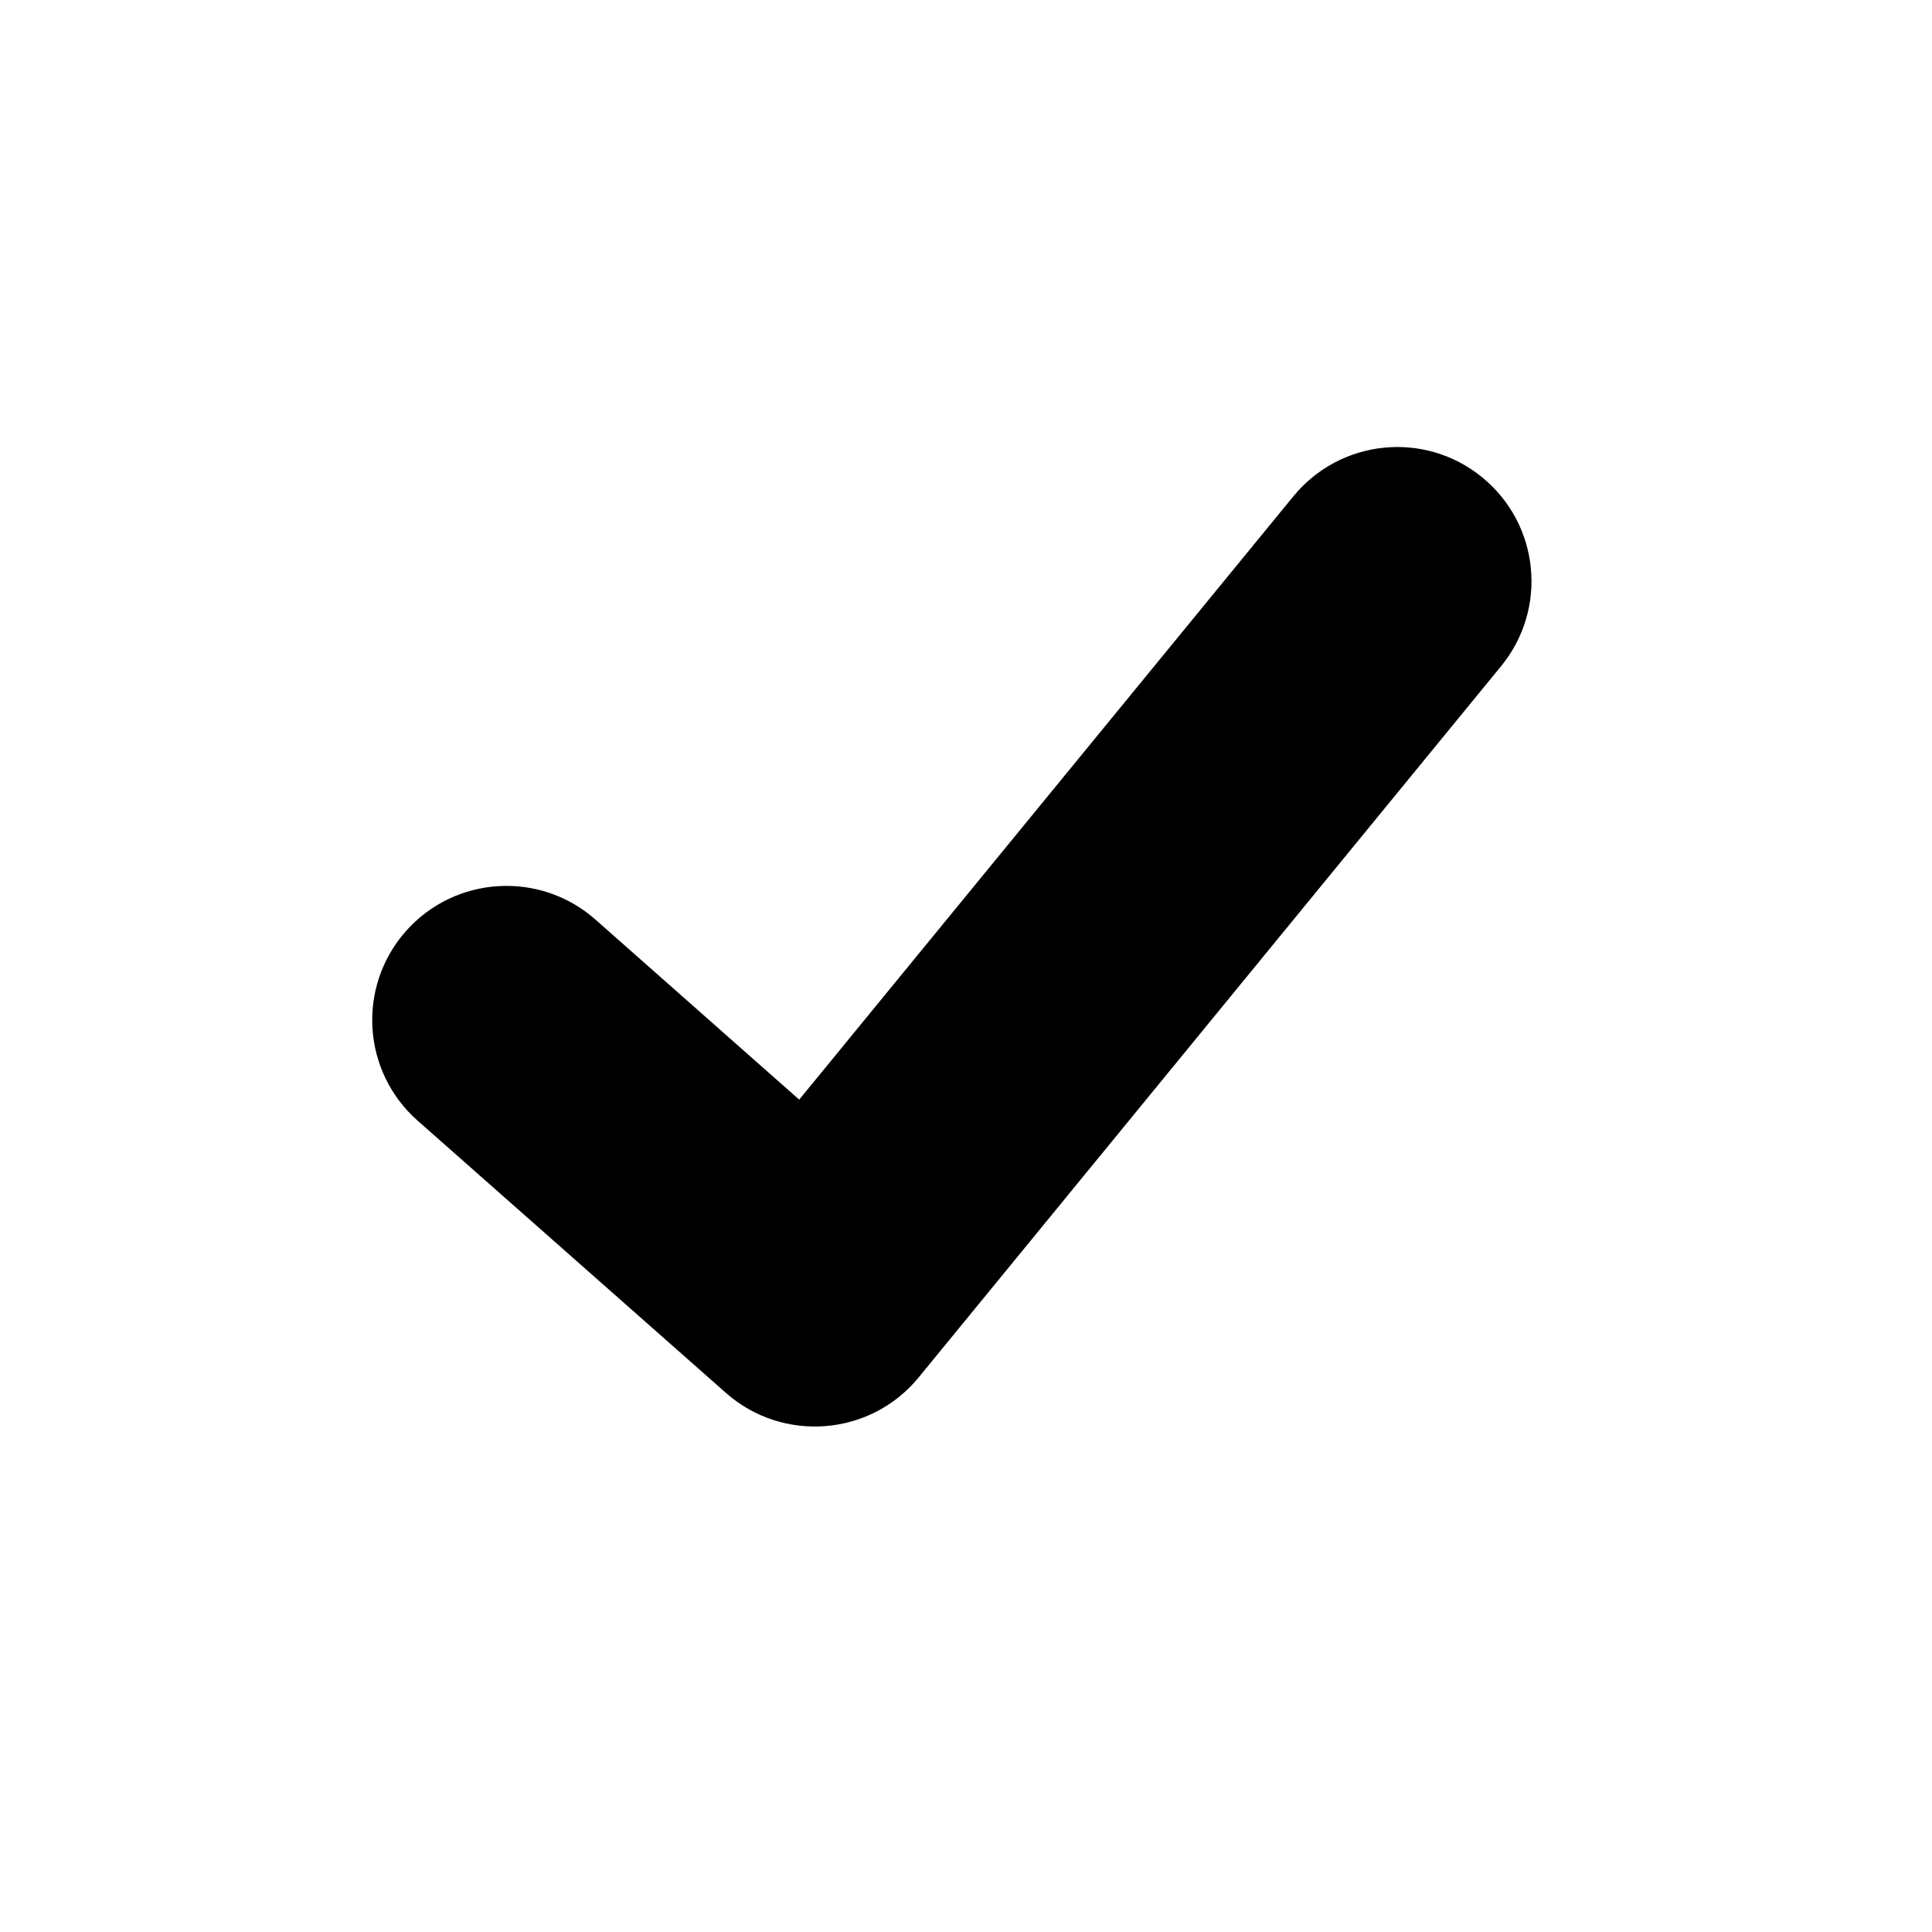 <?xml version="1.0" encoding="UTF-8"?>
<svg width="18px" height="18px" viewBox="0 0 18 18" version="1.1" xmlns="http://www.w3.org/2000/svg" xmlns:xlink="http://www.w3.org/1999/xlink">
    <title>Artboard</title>
    <g id="Artboard" stroke="none" stroke-width="1" fill="none" fill-rule="evenodd">
        <path d="M12.051,4.623 C12.489,4.089 13.276,4.01 13.81,4.448 C14.345,4.885 14.423,5.673 13.985,6.207 L8.559,12.833 C8.11,13.381 7.295,13.446 6.764,12.978 L3.891,10.441 C3.373,9.984 3.324,9.194 3.781,8.676 C4.238,8.159 5.028,8.11 5.546,8.566 L7.446,10.245 L12.051,4.623 Z" id="Check" fill="#000000" fill-rule="nonzero"></path>
    </g>
</svg>

